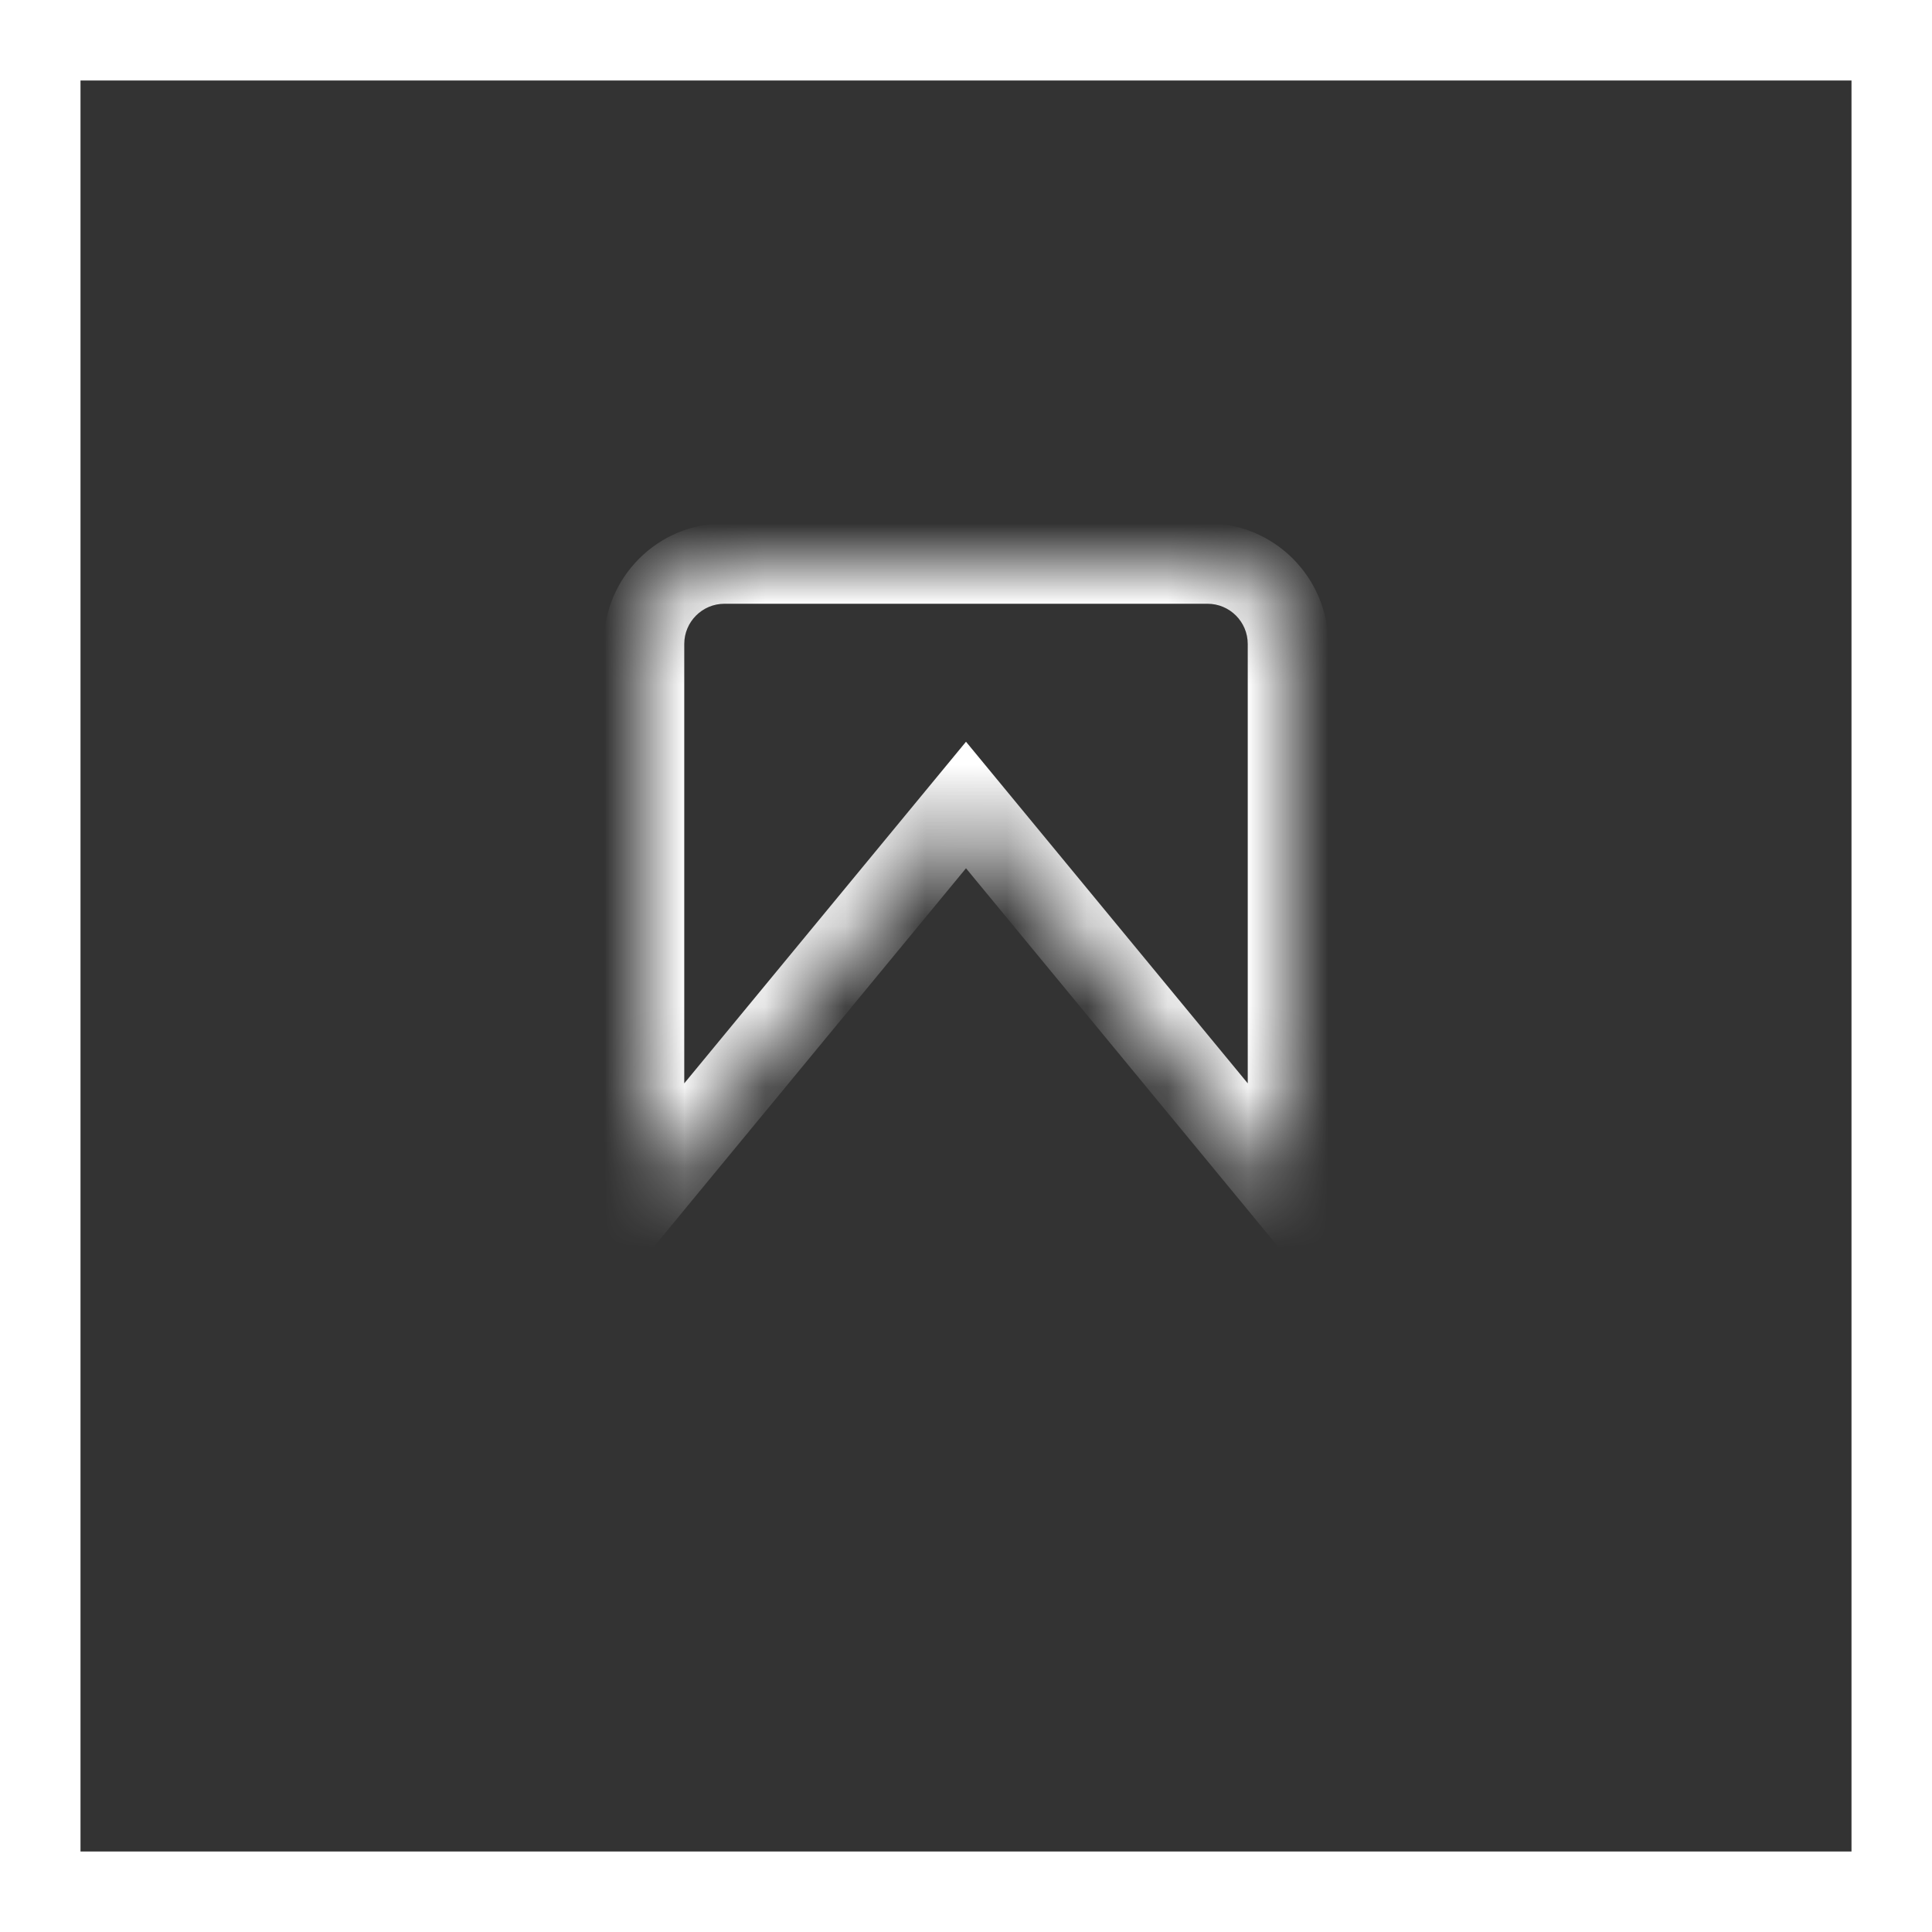 <svg width="24" height="24" viewBox="0 0 24 24" fill="none" xmlns="http://www.w3.org/2000/svg">
<rect x="0" y="0" width="24" height="24" fill="#333333" stroke="none"/>
<mask id="path-2-inside-1_3_2" fill="white">
<path fill-rule="evenodd" clip-rule="evenodd" d="M9 7C8.448 7 8 7.448 8 8V14.85L12 10L16 14.85V8C16 7.448 15.552 7 15 7H9Z"/>
</mask>
<path d="M8 14.85H7.5V16.242L8.386 15.168L8 14.85ZM12 10L12.386 9.682L12 9.214L11.614 9.682L12 10ZM16 14.85L15.614 15.168L16.5 16.242V14.85H16ZM8.5 8C8.5 7.724 8.724 7.5 9 7.5V6.5C8.172 6.5 7.5 7.172 7.5 8H8.5ZM8.5 14.85V8H7.5V14.85H8.5ZM8.386 15.168L12.386 10.318L11.614 9.682L7.614 14.532L8.386 15.168ZM11.614 10.318L15.614 15.168L16.386 14.532L12.386 9.682L11.614 10.318ZM15.5 8V14.85H16.5V8H15.5ZM15 7.5C15.276 7.5 15.5 7.724 15.5 8H16.5C16.5 7.172 15.828 6.5 15 6.5V7.5ZM9 7.5H15V6.5H9V7.5Z" fill="white" mask="url(#path-2-inside-1_3_2)"/>
<rect x="0.5" y="0.5" width="23" height="23" stroke="white"/>
</svg>
